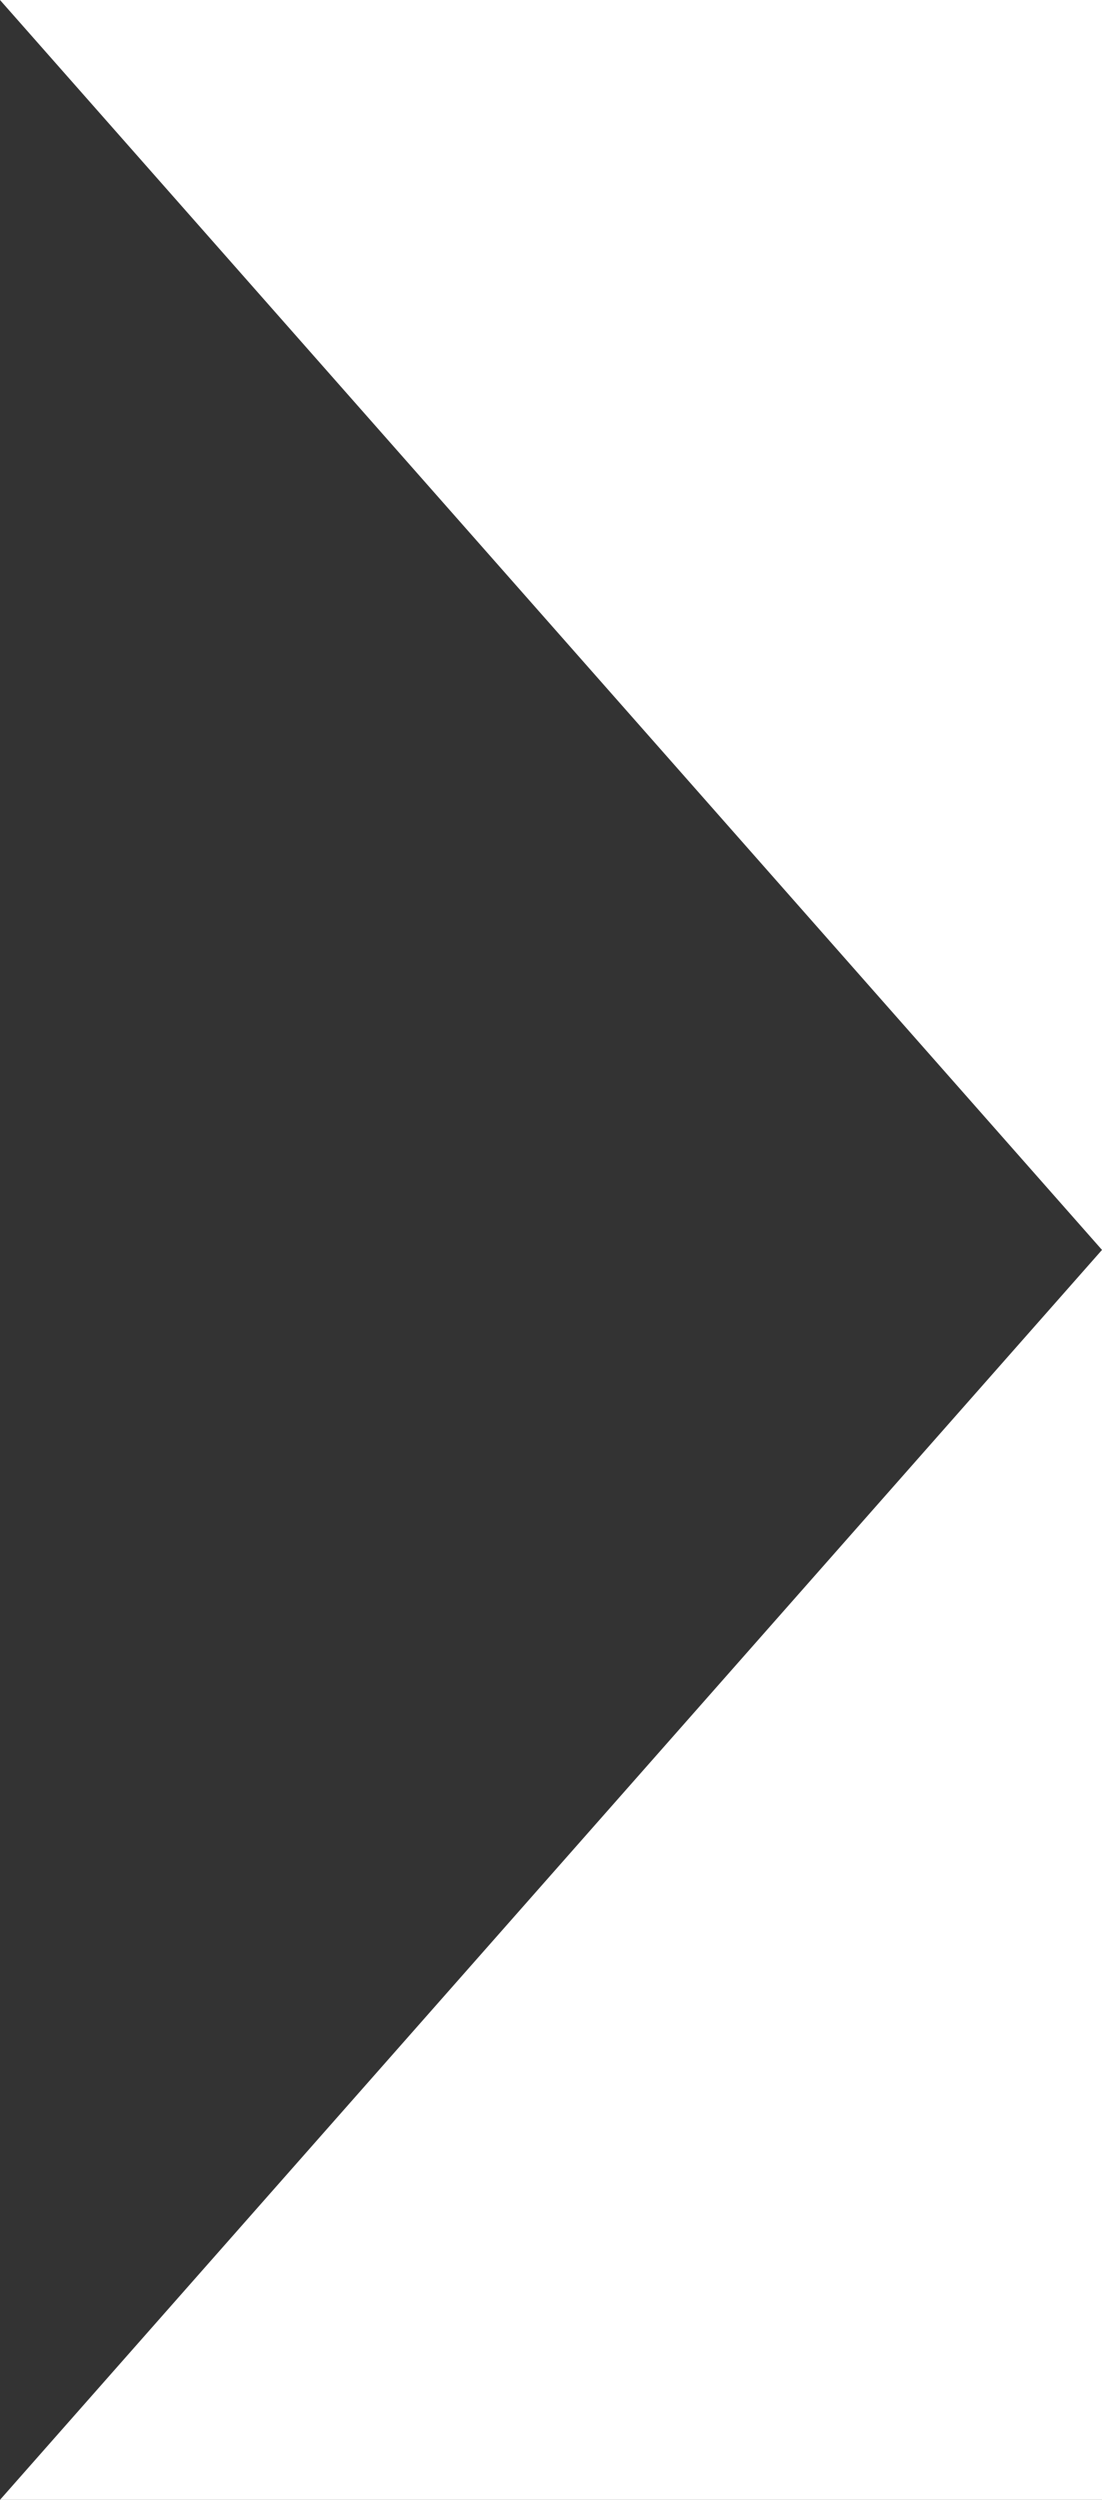 <svg fill="none" height="68" viewBox="0 0 30 68" width="30" xmlns="http://www.w3.org/2000/svg"><rect x="0" y="0" width="30" height="68" fill="#333333" stroke="none"/><path d="m30 34-30-34h30v34 34h-30z" fill="#fff"/></svg>